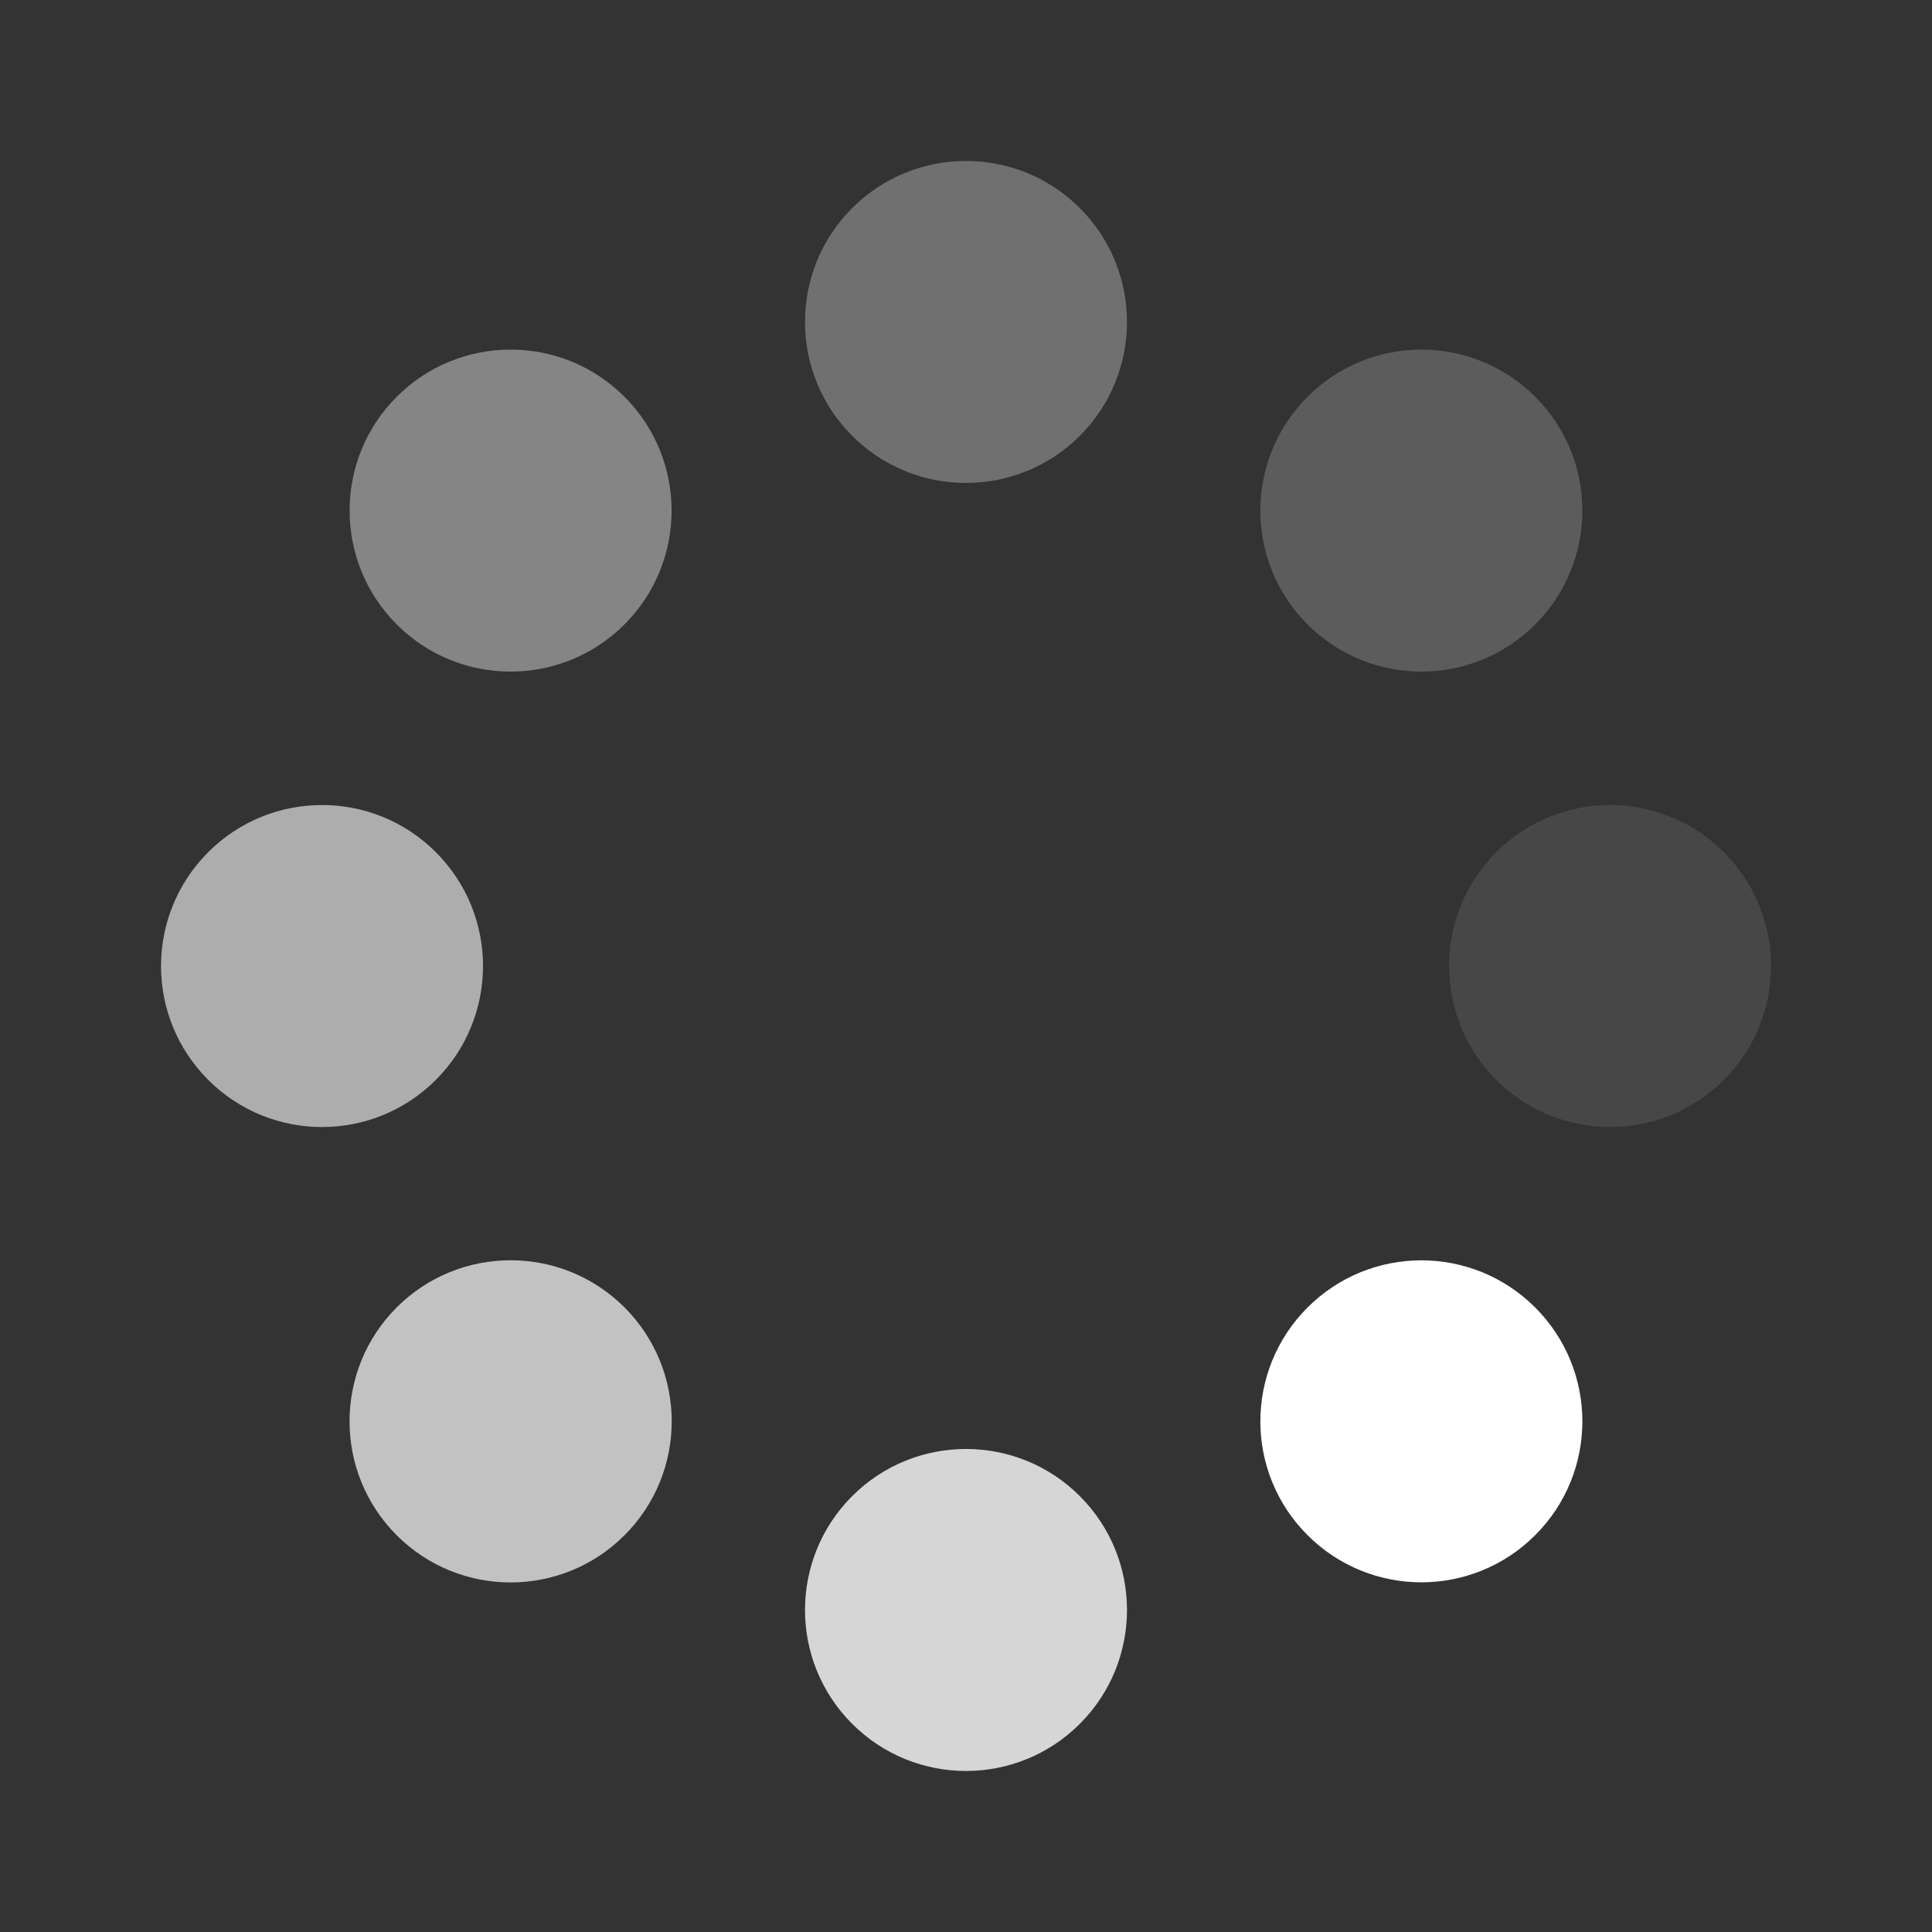 <svg width="28" height="28" viewBox="0 0 28 28" fill="none" xmlns="http://www.w3.org/2000/svg">
<rect x="0" y="0" width="28" height="28" fill="#333333" stroke="none"/>
<path d="M22.249 22.249C23.161 21.338 23.161 19.861 22.249 18.949C21.338 18.038 19.861 18.038 18.95 18.949C18.038 19.861 18.038 21.338 18.95 22.249C19.861 23.16 21.338 23.16 22.249 22.249Z" fill="white"/>
<path opacity="0.4" d="M9.05 9.05C9.961 8.139 9.961 6.661 9.05 5.75C8.139 4.839 6.661 4.839 5.75 5.75C4.839 6.661 4.839 8.139 5.75 9.05C6.661 9.961 8.139 9.961 9.05 9.05Z" fill="white"/>
<path opacity="0.8" d="M15.65 24.983C16.561 24.072 16.561 22.595 15.65 21.683C14.739 20.772 13.261 20.772 12.35 21.683C11.439 22.595 11.439 24.072 12.35 24.983C13.261 25.894 14.739 25.894 15.65 24.983Z" fill="white"/>
<path opacity="0.3" d="M15.65 6.316C16.561 5.405 16.561 3.927 15.65 3.016C14.739 2.105 13.261 2.105 12.35 3.016C11.439 3.927 11.439 5.405 12.35 6.316C13.261 7.227 14.739 7.227 15.65 6.316Z" fill="white"/>
<path opacity="0.7" d="M9.051 22.25C9.963 21.338 9.963 19.86 9.051 18.948C8.139 18.037 6.661 18.037 5.749 18.948C4.838 19.86 4.838 21.338 5.749 22.25C6.661 23.162 8.139 23.162 9.051 22.25Z" fill="white"/>
<path opacity="0.2" d="M22.249 9.05C23.161 8.139 23.161 6.661 22.249 5.75C21.338 4.839 19.861 4.839 18.95 5.75C18.038 6.661 18.038 8.139 18.95 9.05C19.861 9.961 21.338 9.961 22.249 9.05Z" fill="white"/>
<path opacity="0.6" d="M6.317 15.65C7.228 14.739 7.228 13.262 6.317 12.351C5.406 11.439 3.928 11.439 3.017 12.351C2.106 13.262 2.106 14.739 3.017 15.65C3.928 16.562 5.406 16.562 6.317 15.65Z" fill="white"/>
<path opacity="0.1" d="M24.984 15.65C25.895 14.739 25.895 13.262 24.984 12.351C24.073 11.439 22.596 11.439 21.684 12.351C20.773 13.262 20.773 14.739 21.684 15.65C22.596 16.562 24.073 16.562 24.984 15.65Z" fill="white"/>
</svg>
